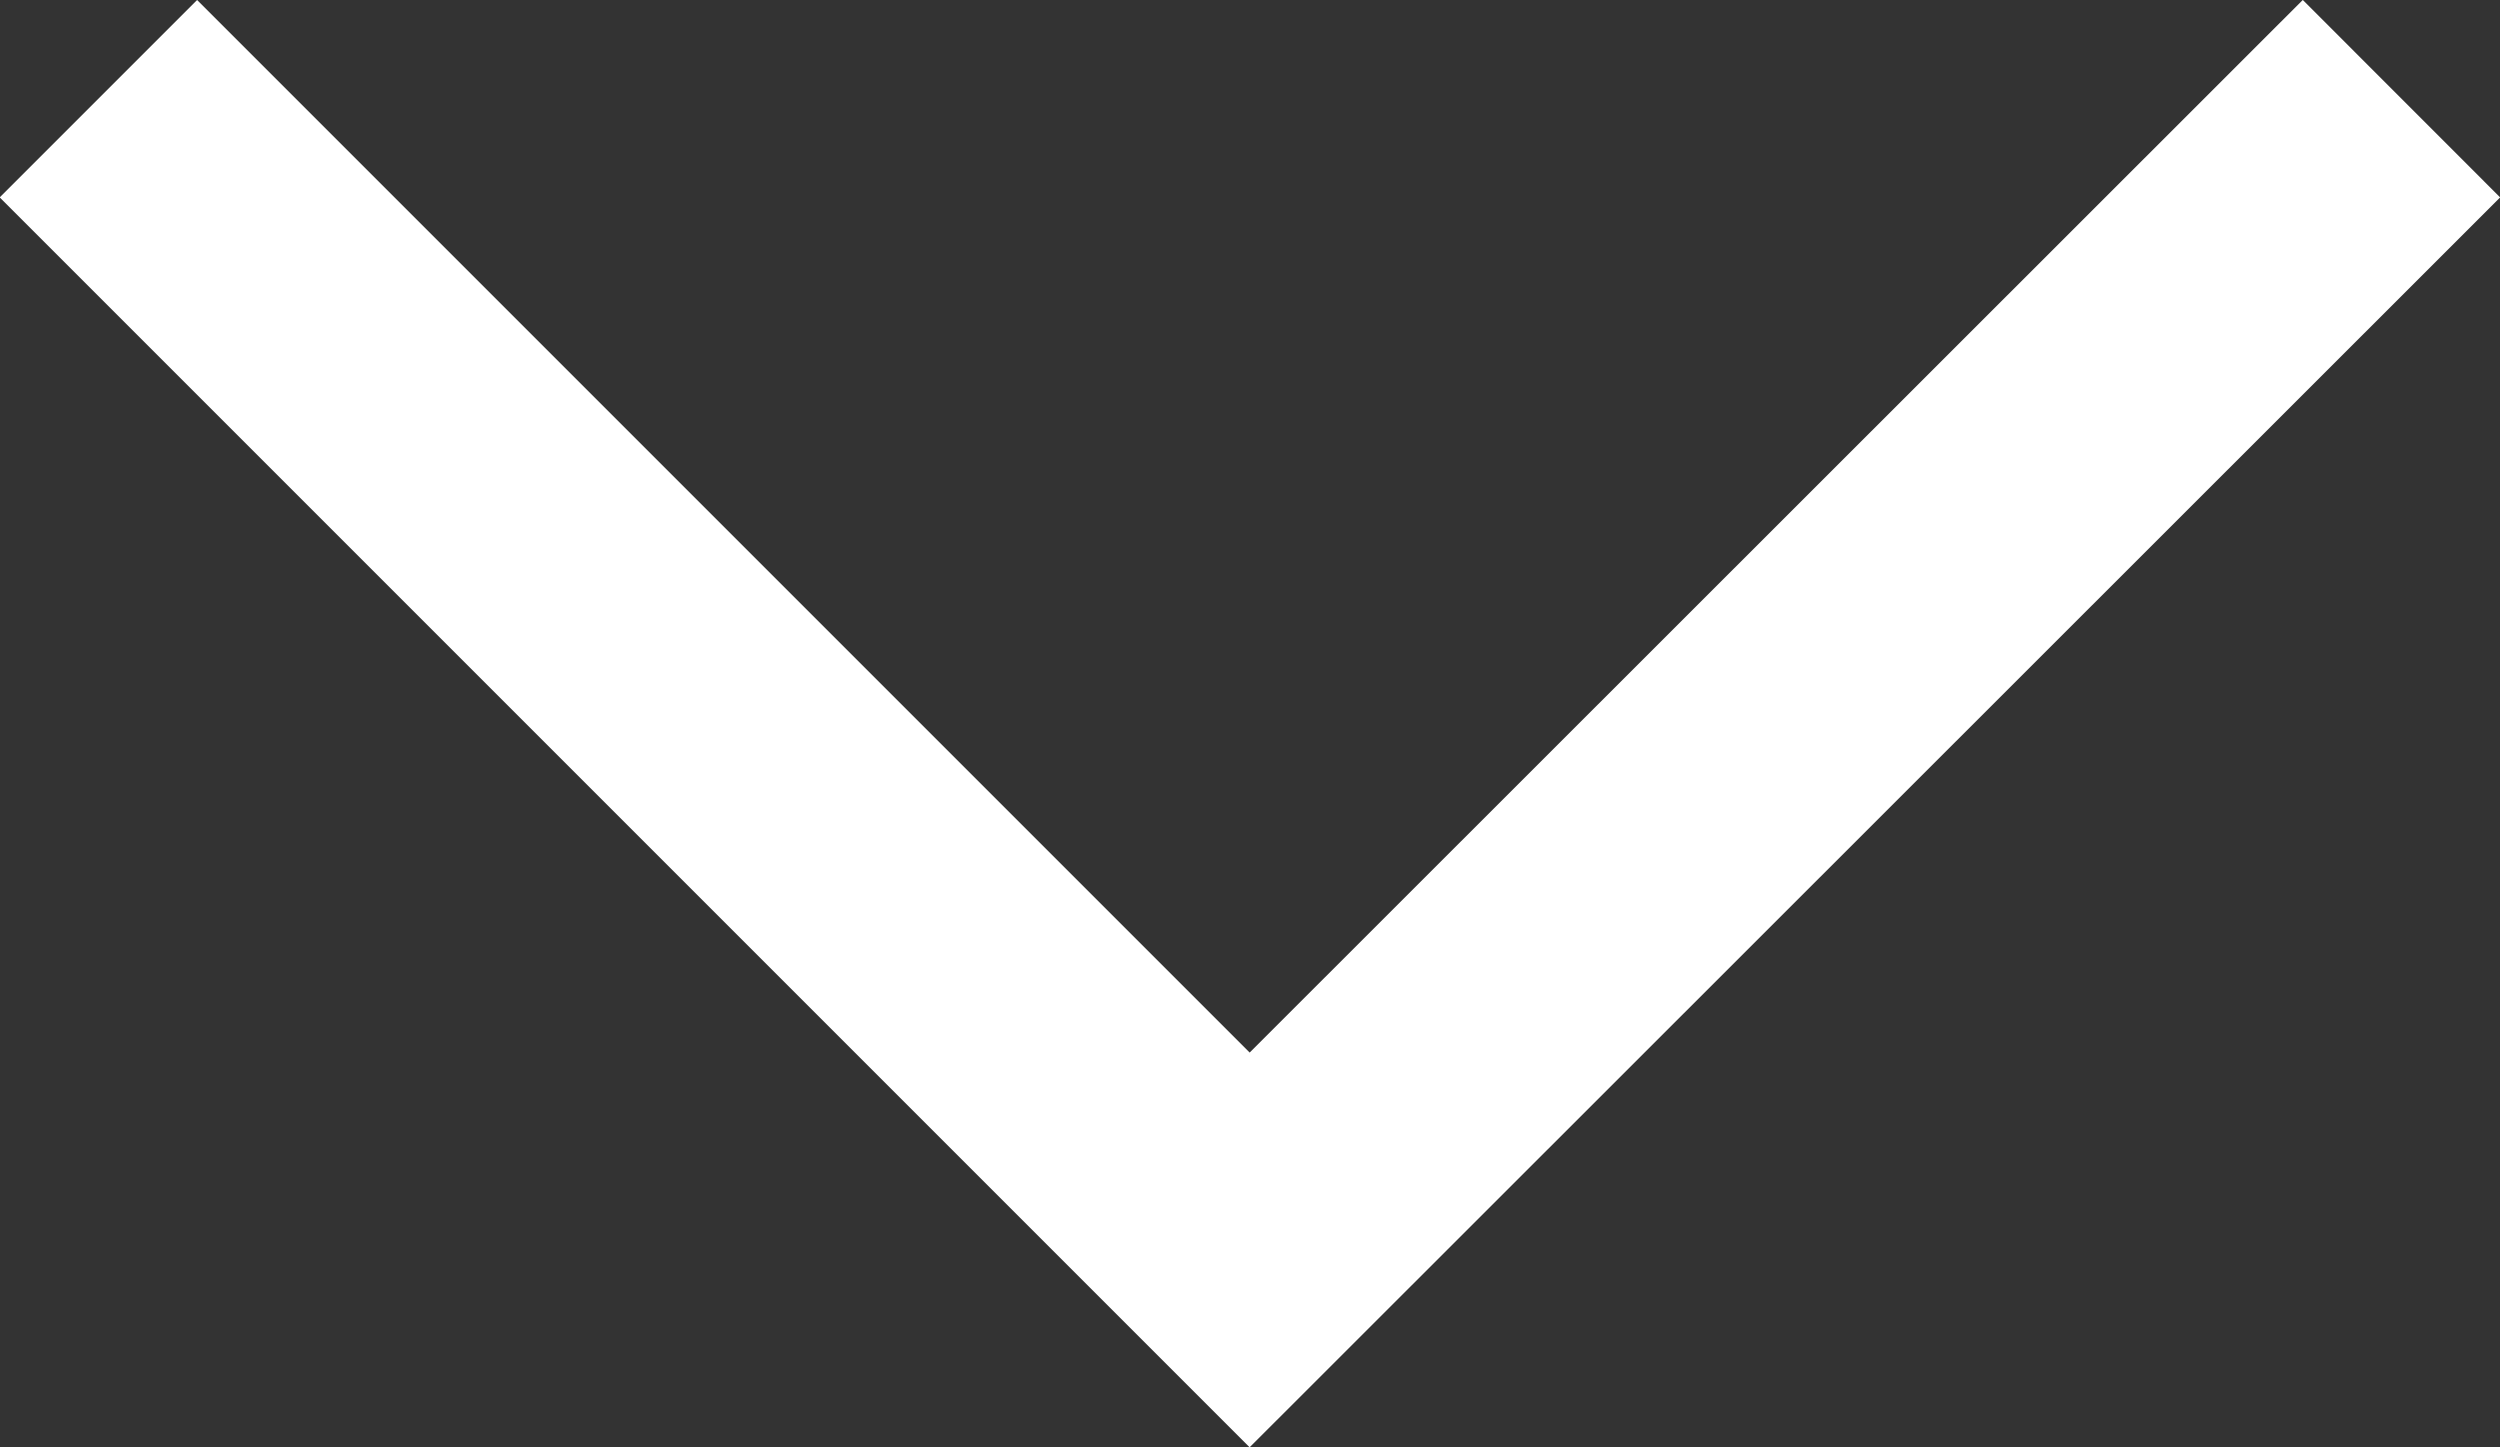 <svg xmlns="http://www.w3.org/2000/svg" width="17.911" height="10.369" viewBox="0 0 17.911 10.369">
  <rect x="0" y="0" width="17.911" height="10.369" fill="#333333" stroke="none"/>
  <path id="Tracé_84116" data-name="Tracé 84116" d="M18817,5555.1l8.248-8.248L18817,5538.6" transform="translate(5555.805 -18816.293) rotate(90)" fill="none" stroke="#fff" stroke-width="2"/>
</svg>
